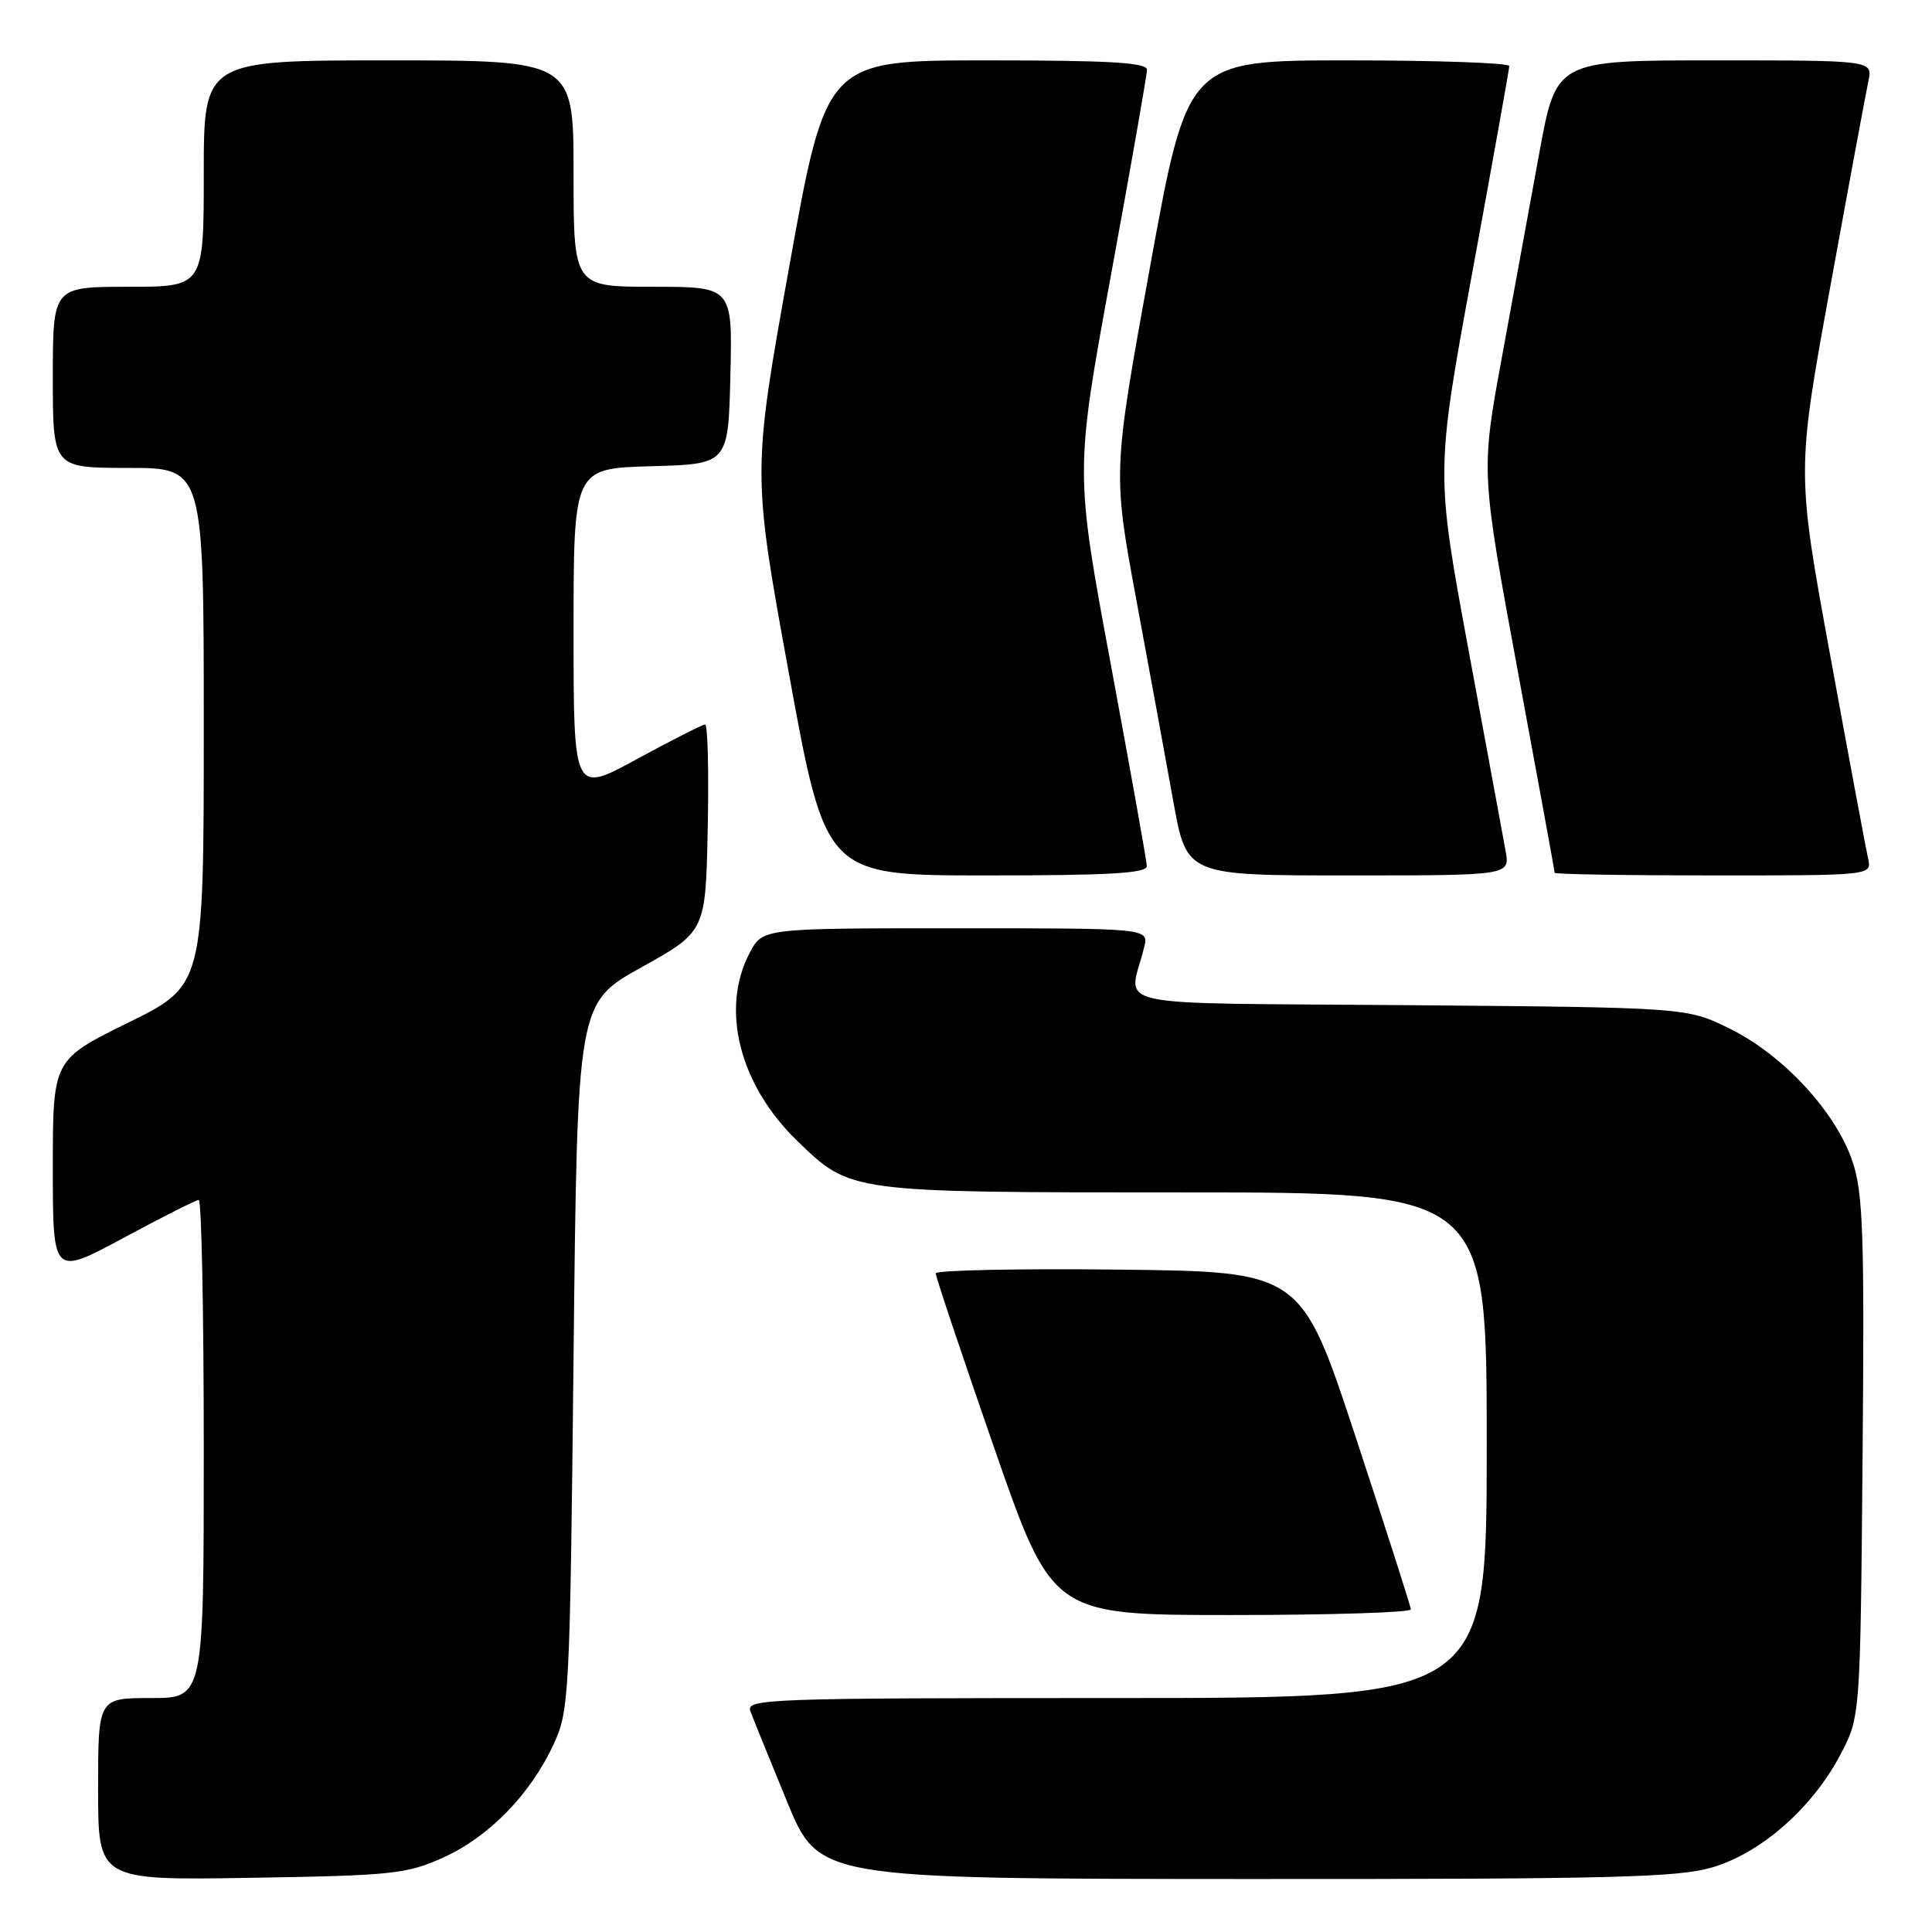 <?xml version="1.0" encoding="UTF-8" standalone="no"?>
<!DOCTYPE svg PUBLIC "-//W3C//DTD SVG 1.1//EN" "http://www.w3.org/Graphics/SVG/1.1/DTD/svg11.dtd" >
<svg xmlns="http://www.w3.org/2000/svg" xmlns:xlink="http://www.w3.org/1999/xlink" version="1.1" viewBox="0 0 256 256">
 <g >
 <path fill="currentColor"
d=" M 58.74 246.13 C 64.79 243.40 70.30 237.74 73.36 231.12 C 75.42 226.66 75.52 224.84 76.00 179.70 C 76.50 132.90 76.50 132.90 85.00 128.17 C 93.50 123.44 93.50 123.44 93.78 109.72 C 93.93 102.17 93.78 96.00 93.43 96.00 C 93.09 96.00 89.03 98.06 84.40 100.58 C 76.00 105.16 76.00 105.16 76.00 83.62 C 76.00 62.07 76.00 62.07 86.25 61.78 C 96.50 61.50 96.50 61.50 96.78 49.75 C 97.06 38.00 97.06 38.00 86.53 38.00 C 76.00 38.00 76.00 38.00 76.00 23.00 C 76.00 8.00 76.00 8.00 51.50 8.00 C 27.00 8.00 27.00 8.00 27.00 23.00 C 27.00 38.00 27.00 38.00 17.00 38.00 C 7.00 38.00 7.00 38.00 7.00 50.00 C 7.00 62.00 7.00 62.00 17.00 62.00 C 27.00 62.00 27.00 62.00 27.00 96.29 C 27.00 130.58 27.00 130.58 17.00 135.50 C 7.00 140.42 7.00 140.42 7.00 154.75 C 7.00 169.07 7.00 169.07 16.34 164.04 C 21.48 161.27 25.98 159.00 26.34 159.00 C 26.70 159.00 27.00 173.85 27.00 192.00 C 27.00 225.00 27.00 225.00 20.00 225.00 C 13.00 225.00 13.00 225.00 13.00 237.07 C 13.00 249.15 13.00 249.15 33.25 248.82 C 52.01 248.52 53.88 248.32 58.74 246.13 Z  M 226.91 247.43 C 233.38 245.51 240.13 239.57 243.84 232.54 C 246.50 227.50 246.50 227.50 246.80 193.16 C 247.06 163.62 246.87 158.13 245.48 153.94 C 243.30 147.38 236.28 139.78 229.20 136.30 C 223.50 133.50 223.50 133.50 186.66 133.19 C 145.44 132.85 149.60 133.76 151.61 125.50 C 152.22 123.00 152.22 123.00 126.63 123.00 C 101.05 123.00 101.05 123.00 99.34 126.25 C 95.42 133.69 97.97 143.78 105.67 151.20 C 112.76 158.05 112.40 158.00 156.97 158.00 C 197.00 158.00 197.00 158.00 197.00 191.50 C 197.00 225.00 197.00 225.00 147.89 225.00 C 101.54 225.00 98.82 225.10 99.43 226.75 C 99.79 227.71 101.98 233.10 104.29 238.73 C 108.50 248.95 108.50 248.95 165.07 248.98 C 213.56 249.00 222.39 248.78 226.91 247.43 Z  M 186.95 213.25 C 186.92 212.84 183.64 202.60 179.66 190.50 C 172.42 168.50 172.42 168.50 148.21 168.23 C 134.90 168.08 123.99 168.31 123.99 168.73 C 123.98 169.15 127.45 179.51 131.70 191.75 C 139.43 214.00 139.43 214.00 163.21 214.00 C 176.30 214.00 186.98 213.66 186.95 213.25 Z  M 151.96 114.75 C 151.94 114.06 149.78 102.03 147.18 88.00 C 142.44 62.50 142.44 62.50 147.20 36.50 C 149.82 22.20 151.98 9.94 151.98 9.25 C 152.00 8.29 147.09 8.00 130.74 8.00 C 109.48 8.00 109.48 8.00 104.58 35.32 C 99.68 62.64 99.68 62.64 104.55 89.32 C 109.42 116.00 109.42 116.00 130.71 116.00 C 147.10 116.00 151.99 115.71 151.96 114.75 Z  M 199.50 112.75 C 199.18 110.96 196.96 98.94 194.57 86.03 C 190.23 62.56 190.23 62.56 195.10 36.03 C 197.78 21.44 199.98 9.16 199.99 8.75 C 199.99 8.34 190.41 8.00 178.68 8.00 C 157.36 8.00 157.36 8.00 152.40 35.28 C 147.44 62.57 147.44 62.57 150.58 79.53 C 152.31 88.87 154.52 100.89 155.48 106.25 C 157.24 116.00 157.24 116.00 178.66 116.00 C 200.09 116.00 200.09 116.00 199.50 112.75 Z  M 247.53 113.75 C 247.25 112.51 245.00 100.47 242.54 87.00 C 238.05 62.50 238.05 62.50 242.52 38.00 C 244.97 24.52 247.25 12.26 247.57 10.75 C 248.16 8.00 248.16 8.00 227.19 8.00 C 206.21 8.00 206.21 8.00 203.97 20.25 C 202.74 26.99 200.50 39.25 198.98 47.50 C 196.23 62.50 196.23 62.50 201.11 88.90 C 203.80 103.42 206.00 115.46 206.00 115.65 C 206.00 115.84 215.46 116.00 227.02 116.00 C 248.04 116.00 248.04 116.00 247.53 113.75 Z "/>
</g>
</svg>